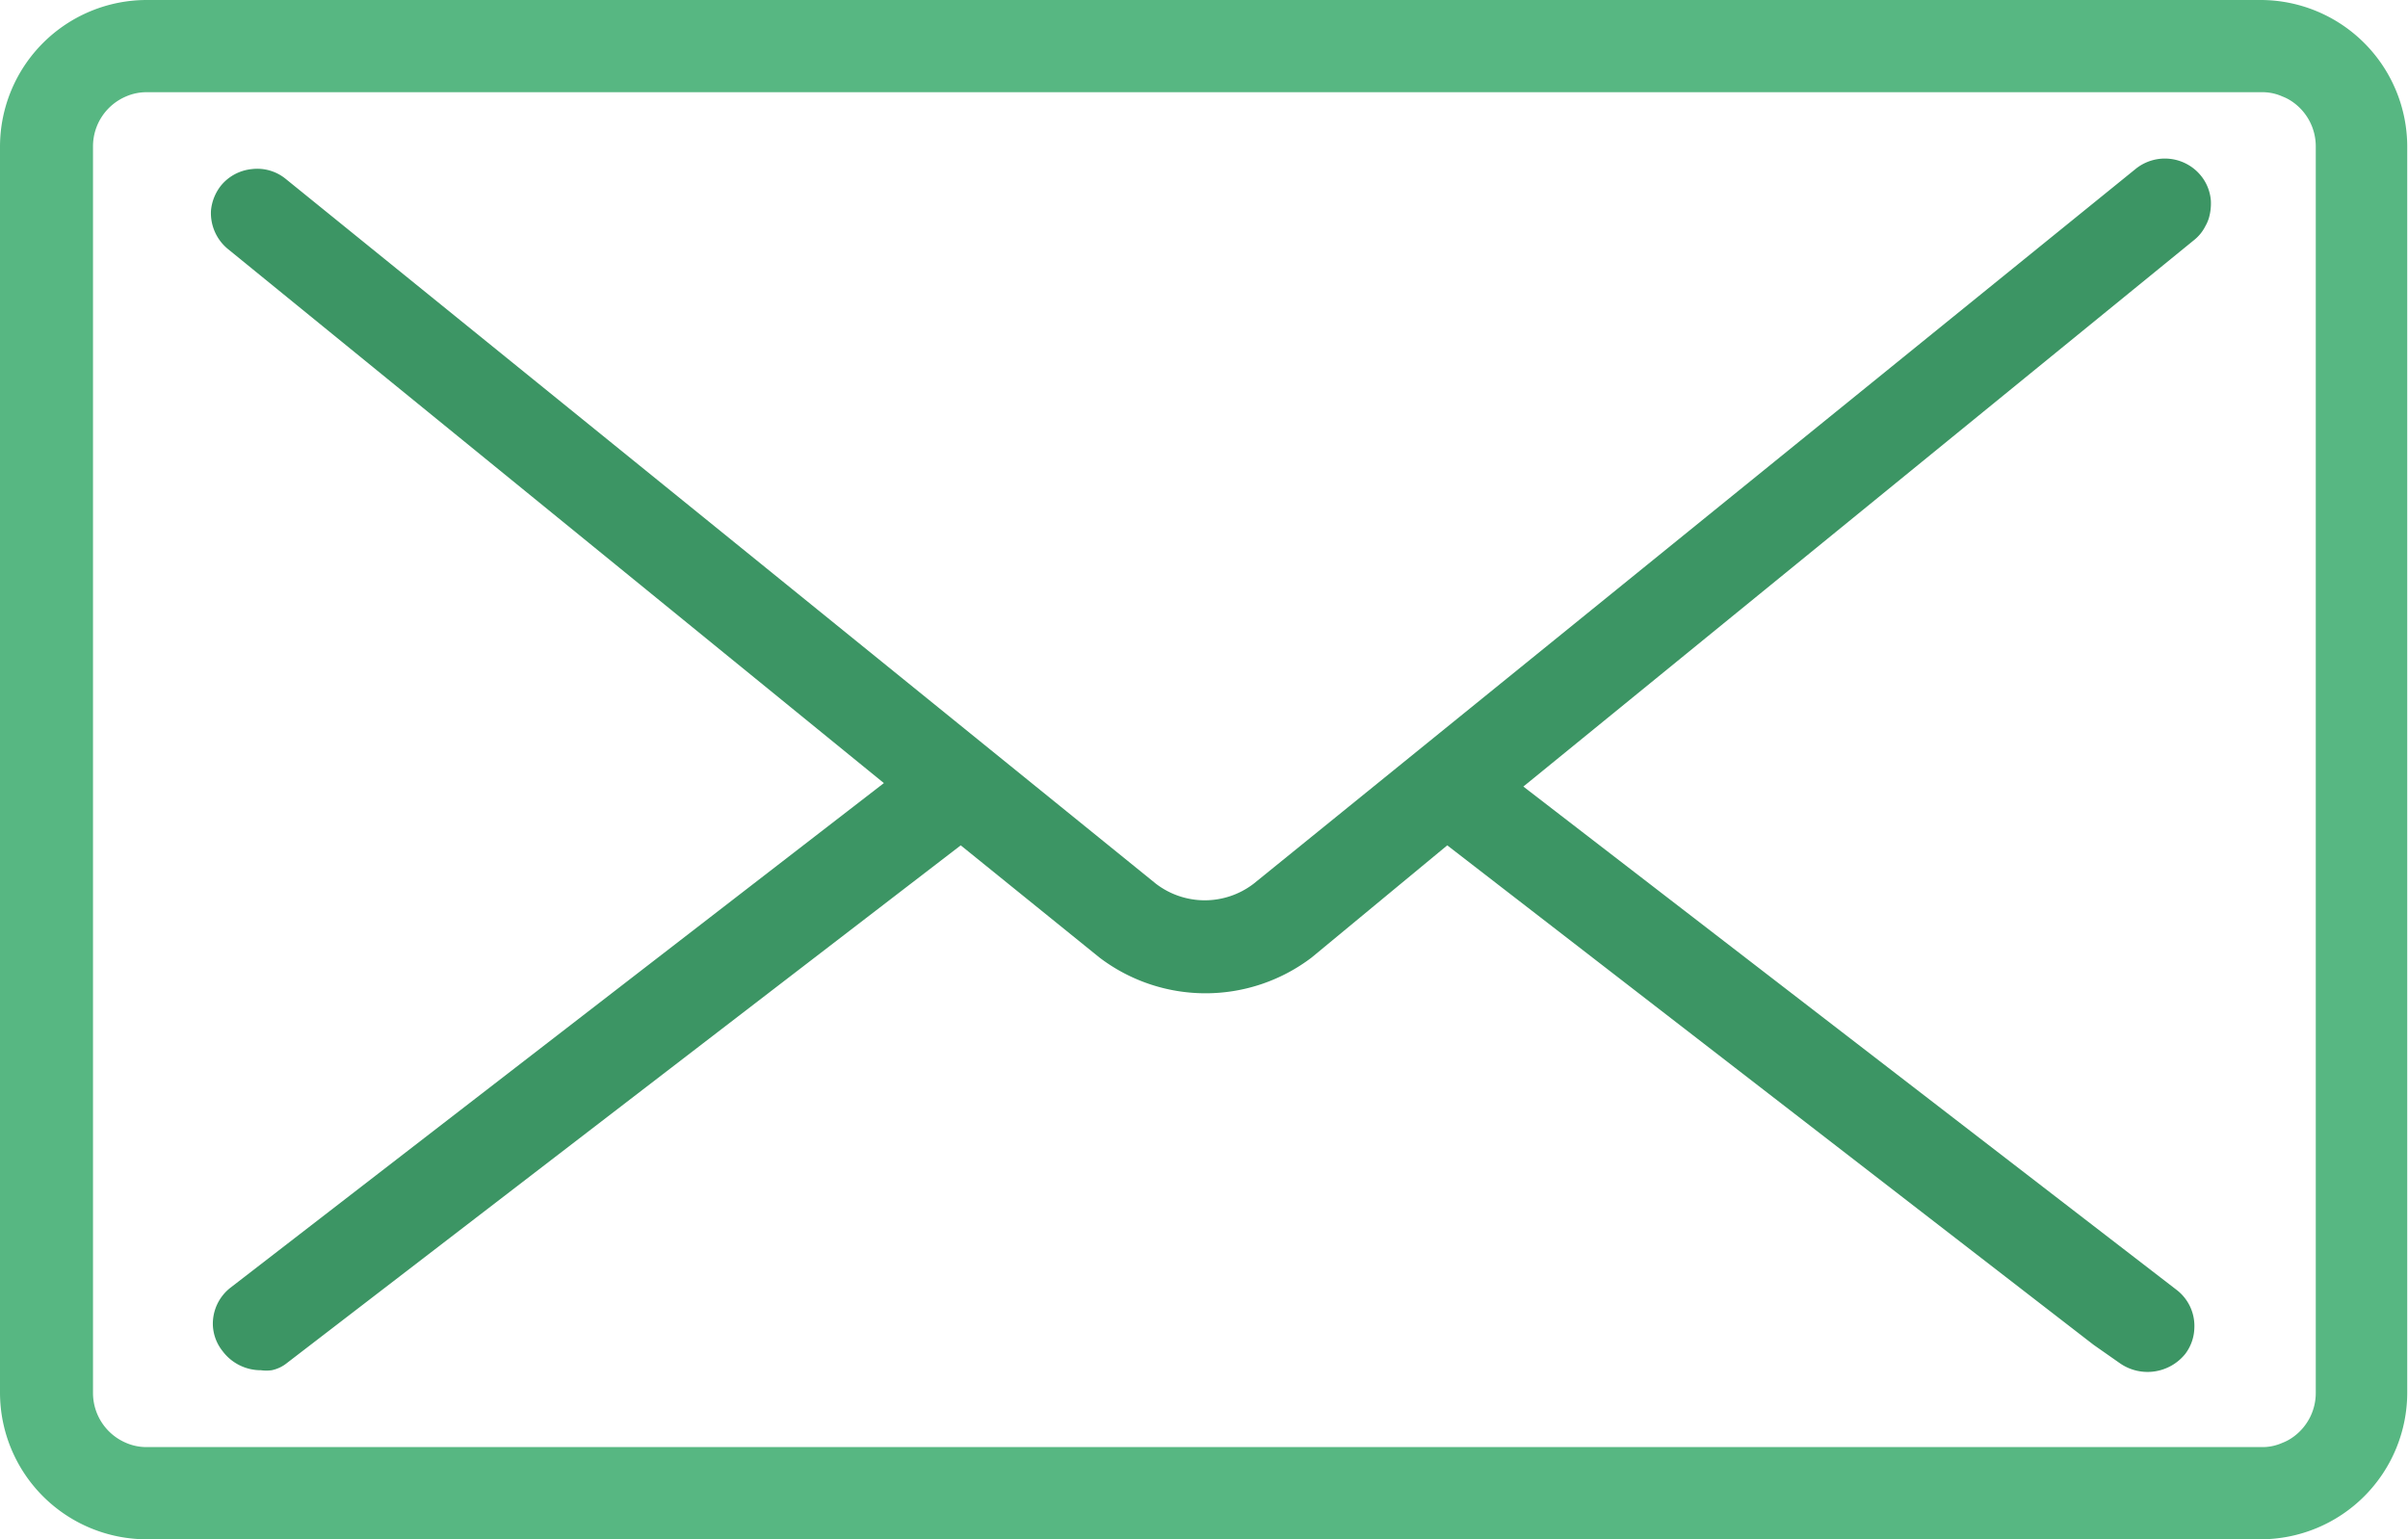 <svg xmlns="http://www.w3.org/2000/svg" viewBox="0 0 62.66 40.06"><defs><style>.cls-1{fill:#57b782;}.cls-2{fill:#3c9564;}</style></defs><title>Mail</title><g id="Lag_2" data-name="Lag 2"><g id="Description"><path class="cls-1" d="M58.84,0h-55A3.82,3.82,0,0,0,0,3.82V36.24a3.82,3.82,0,0,0,3.82,3.82h55a3.82,3.82,0,0,0,3.82-3.82V3.82A3.82,3.82,0,0,0,58.84,0Zm1.42,36.24a1.41,1.41,0,0,1-.62,1.18,1.19,1.19,0,0,1-.25.13,1.26,1.26,0,0,1-.55.11h-55a1.33,1.33,0,0,1-.56-.11,1.41,1.41,0,0,1-.86-1.31V3.82a1.41,1.41,0,0,1,.86-1.31,1.33,1.33,0,0,1,.56-.11h55a1.26,1.26,0,0,1,.55.11,1.19,1.19,0,0,1,.25.13,1.41,1.41,0,0,1,.62,1.18Z"/><path class="cls-2" d="M55.58,4.39,32.62,23a2.09,2.09,0,0,1-2.54,0L7.44,4.66a1.17,1.17,0,0,0-.88-.26,1.19,1.19,0,0,0-.81.43,1.23,1.23,0,0,0-.26.65,1.21,1.21,0,0,0,.44,1L23,20.38,6,33.51a1.19,1.19,0,0,0-.46,1,1.16,1.16,0,0,0,.25.65,1.24,1.24,0,0,0,1,.5,1,1,0,0,0,.28,0,.93.93,0,0,0,.4-.19L25,22l3.61,2.92a4.56,4.56,0,0,0,5.52,0L37.66,22,54.48,35l.7.49a1.26,1.26,0,0,0,1.68-.25,1.16,1.16,0,0,0,.24-.67,1.18,1.18,0,0,0-.46-1l-17-13.1L57.09,6.25a1.09,1.09,0,0,0,.3-.37,1,1,0,0,0,.09-.21,1.38,1.38,0,0,0,.05-.45,1.17,1.17,0,0,0-.26-.65A1.21,1.21,0,0,0,55.58,4.39Z"/></g></g></svg>